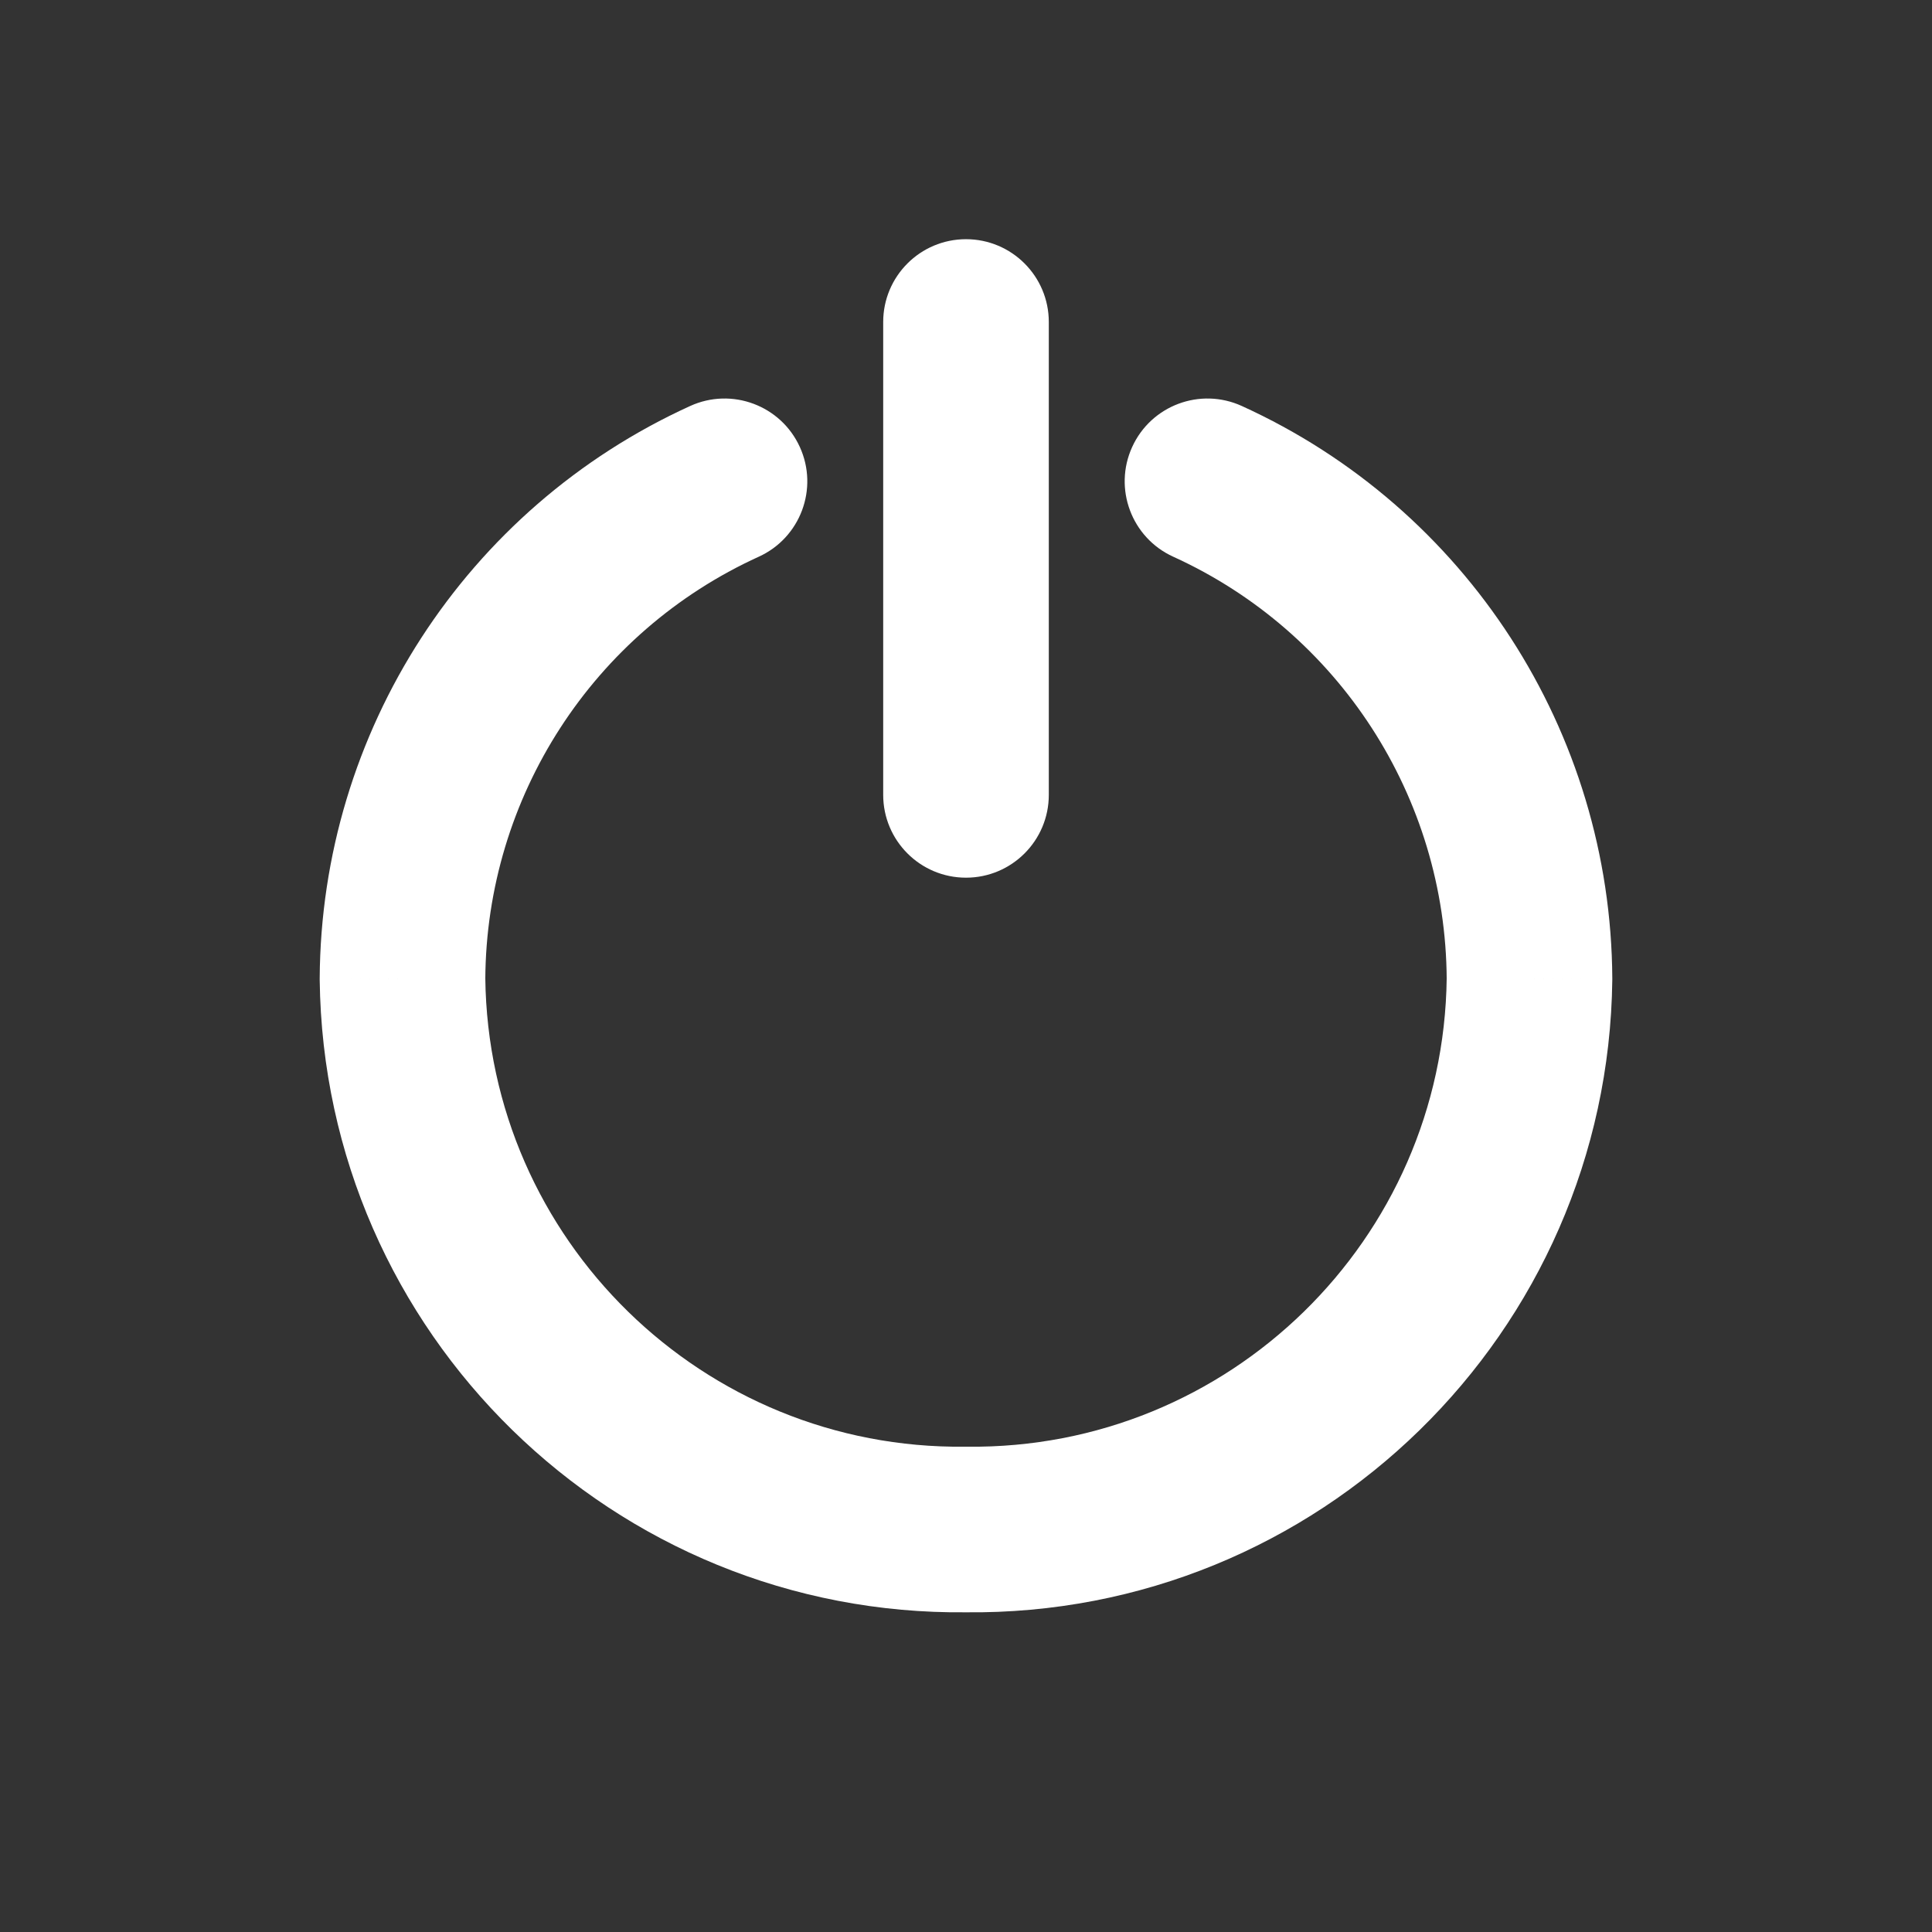 <svg width="21" height="21" viewBox="0 0 21 21" fill="none" xmlns="http://www.w3.org/2000/svg">
<rect x="0" y="0" width="21" height="21" fill="#333333" stroke="none"/>
<path d="M9.6 8.64C9.6 9.137 10.003 9.54 10.5 9.54C10.997 9.54 11.4 9.137 11.4 8.64H9.6ZM11.4 3.5C11.4 3.003 10.997 2.6 10.5 2.6C10.003 2.6 9.6 3.003 9.6 3.5H11.4ZM8.248 6.051C8.7 5.845 8.9 5.311 8.694 4.859C8.488 4.406 7.954 4.207 7.502 4.413L8.248 6.051ZM4.375 10.64L3.475 10.635C3.475 10.64 3.475 10.645 3.475 10.65L4.375 10.64ZM10.5 16.625L10.51 15.725C10.503 15.725 10.497 15.725 10.49 15.725L10.5 16.625ZM16.625 10.64L17.525 10.65C17.525 10.645 17.525 10.64 17.525 10.635L16.625 10.64ZM13.498 4.413C13.046 4.207 12.512 4.406 12.306 4.859C12.1 5.311 12.3 5.845 12.752 6.051L13.498 4.413ZM11.4 8.64V3.5H9.6V8.64H11.4ZM7.502 4.413C5.061 5.524 3.489 7.953 3.475 10.635L5.275 10.645C5.285 8.665 6.446 6.871 8.248 6.051L7.502 4.413ZM3.475 10.65C3.52 14.491 6.669 17.569 10.51 17.525L10.49 15.725C7.643 15.758 5.308 13.476 5.275 10.63L3.475 10.65ZM10.49 17.525C14.331 17.569 17.48 14.491 17.525 10.65L15.725 10.63C15.692 13.476 13.357 15.758 10.51 15.725L10.49 17.525ZM17.525 10.635C17.511 7.953 15.939 5.524 13.498 4.413L12.752 6.051C14.554 6.871 15.715 8.665 15.725 10.645L17.525 10.635Z" fill="white"/>
</svg>
